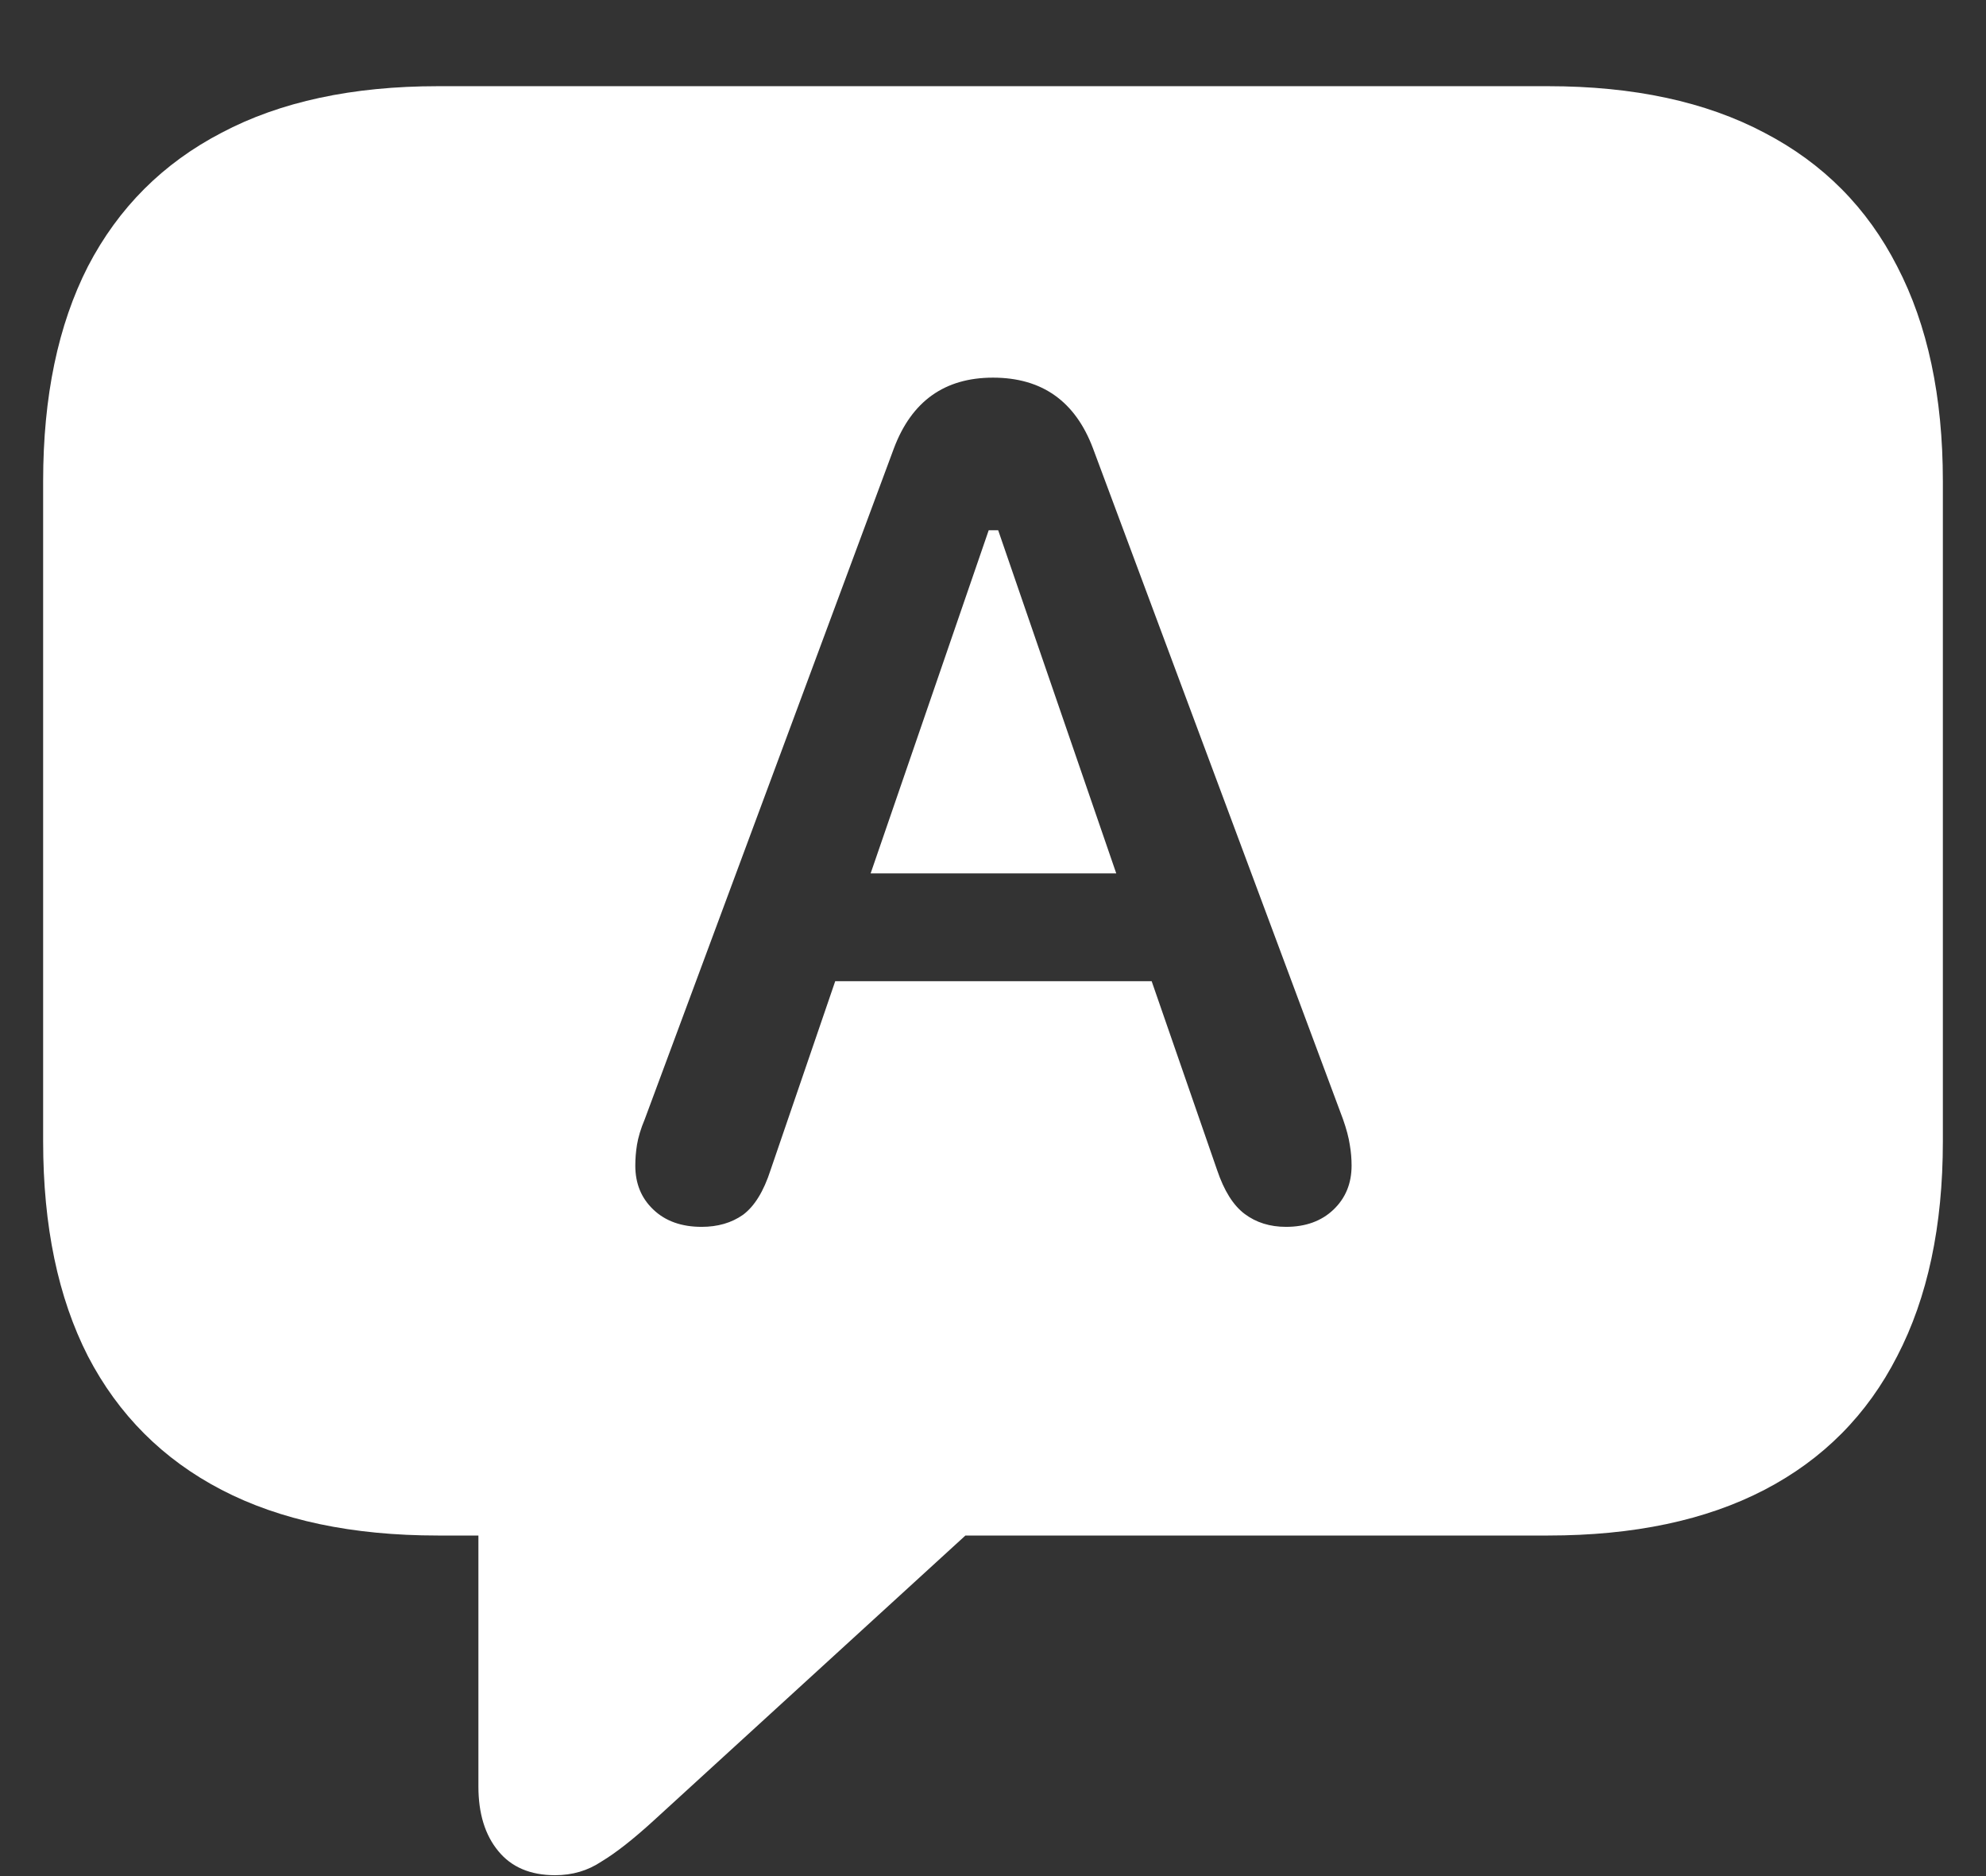 <svg width="18" height="17" viewBox="0 0 18 17" fill="none" xmlns="http://www.w3.org/2000/svg">
<rect x="0" y="0" width="18" height="17" fill="#333333" stroke="none"/>
<path d="M5.031 16.992C5.188 16.992 5.328 16.951 5.453 16.867C5.583 16.789 5.742 16.664 5.93 16.492L8.75 13.914H14.031C14.807 13.914 15.461 13.776 15.992 13.5C16.523 13.224 16.924 12.82 17.195 12.289C17.471 11.758 17.609 11.109 17.609 10.344V4.359C17.609 3.594 17.471 2.945 17.195 2.414C16.924 1.883 16.523 1.479 15.992 1.203C15.461 0.922 14.807 0.781 14.031 0.781H3.969C3.193 0.781 2.539 0.922 2.008 1.203C1.477 1.479 1.073 1.883 0.797 2.414C0.526 2.945 0.391 3.594 0.391 4.359V10.344C0.391 11.109 0.526 11.758 0.797 12.289C1.073 12.82 1.477 13.224 2.008 13.5C2.539 13.776 3.193 13.914 3.969 13.914H4.336V16.188C4.336 16.432 4.396 16.628 4.516 16.773C4.635 16.919 4.807 16.992 5.031 16.992ZM6.359 11.117C6.177 11.117 6.031 11.065 5.922 10.961C5.812 10.857 5.758 10.724 5.758 10.562C5.758 10.5 5.763 10.438 5.773 10.375C5.784 10.307 5.807 10.229 5.844 10.141L8.102 4.062C8.263 3.635 8.562 3.422 9 3.422C9.443 3.422 9.745 3.635 9.906 4.062L12.172 10.141C12.203 10.229 12.224 10.307 12.234 10.375C12.245 10.438 12.25 10.5 12.25 10.562C12.25 10.724 12.195 10.857 12.086 10.961C11.977 11.065 11.833 11.117 11.656 11.117C11.51 11.117 11.385 11.078 11.281 11C11.177 10.922 11.094 10.789 11.031 10.602L10.438 8.891H7.57L6.984 10.602C6.922 10.794 6.839 10.93 6.734 11.008C6.63 11.081 6.505 11.117 6.359 11.117ZM7.891 7.914H10.117L9.047 4.805H8.961L7.891 7.914Z" fill="white"/>
</svg>
